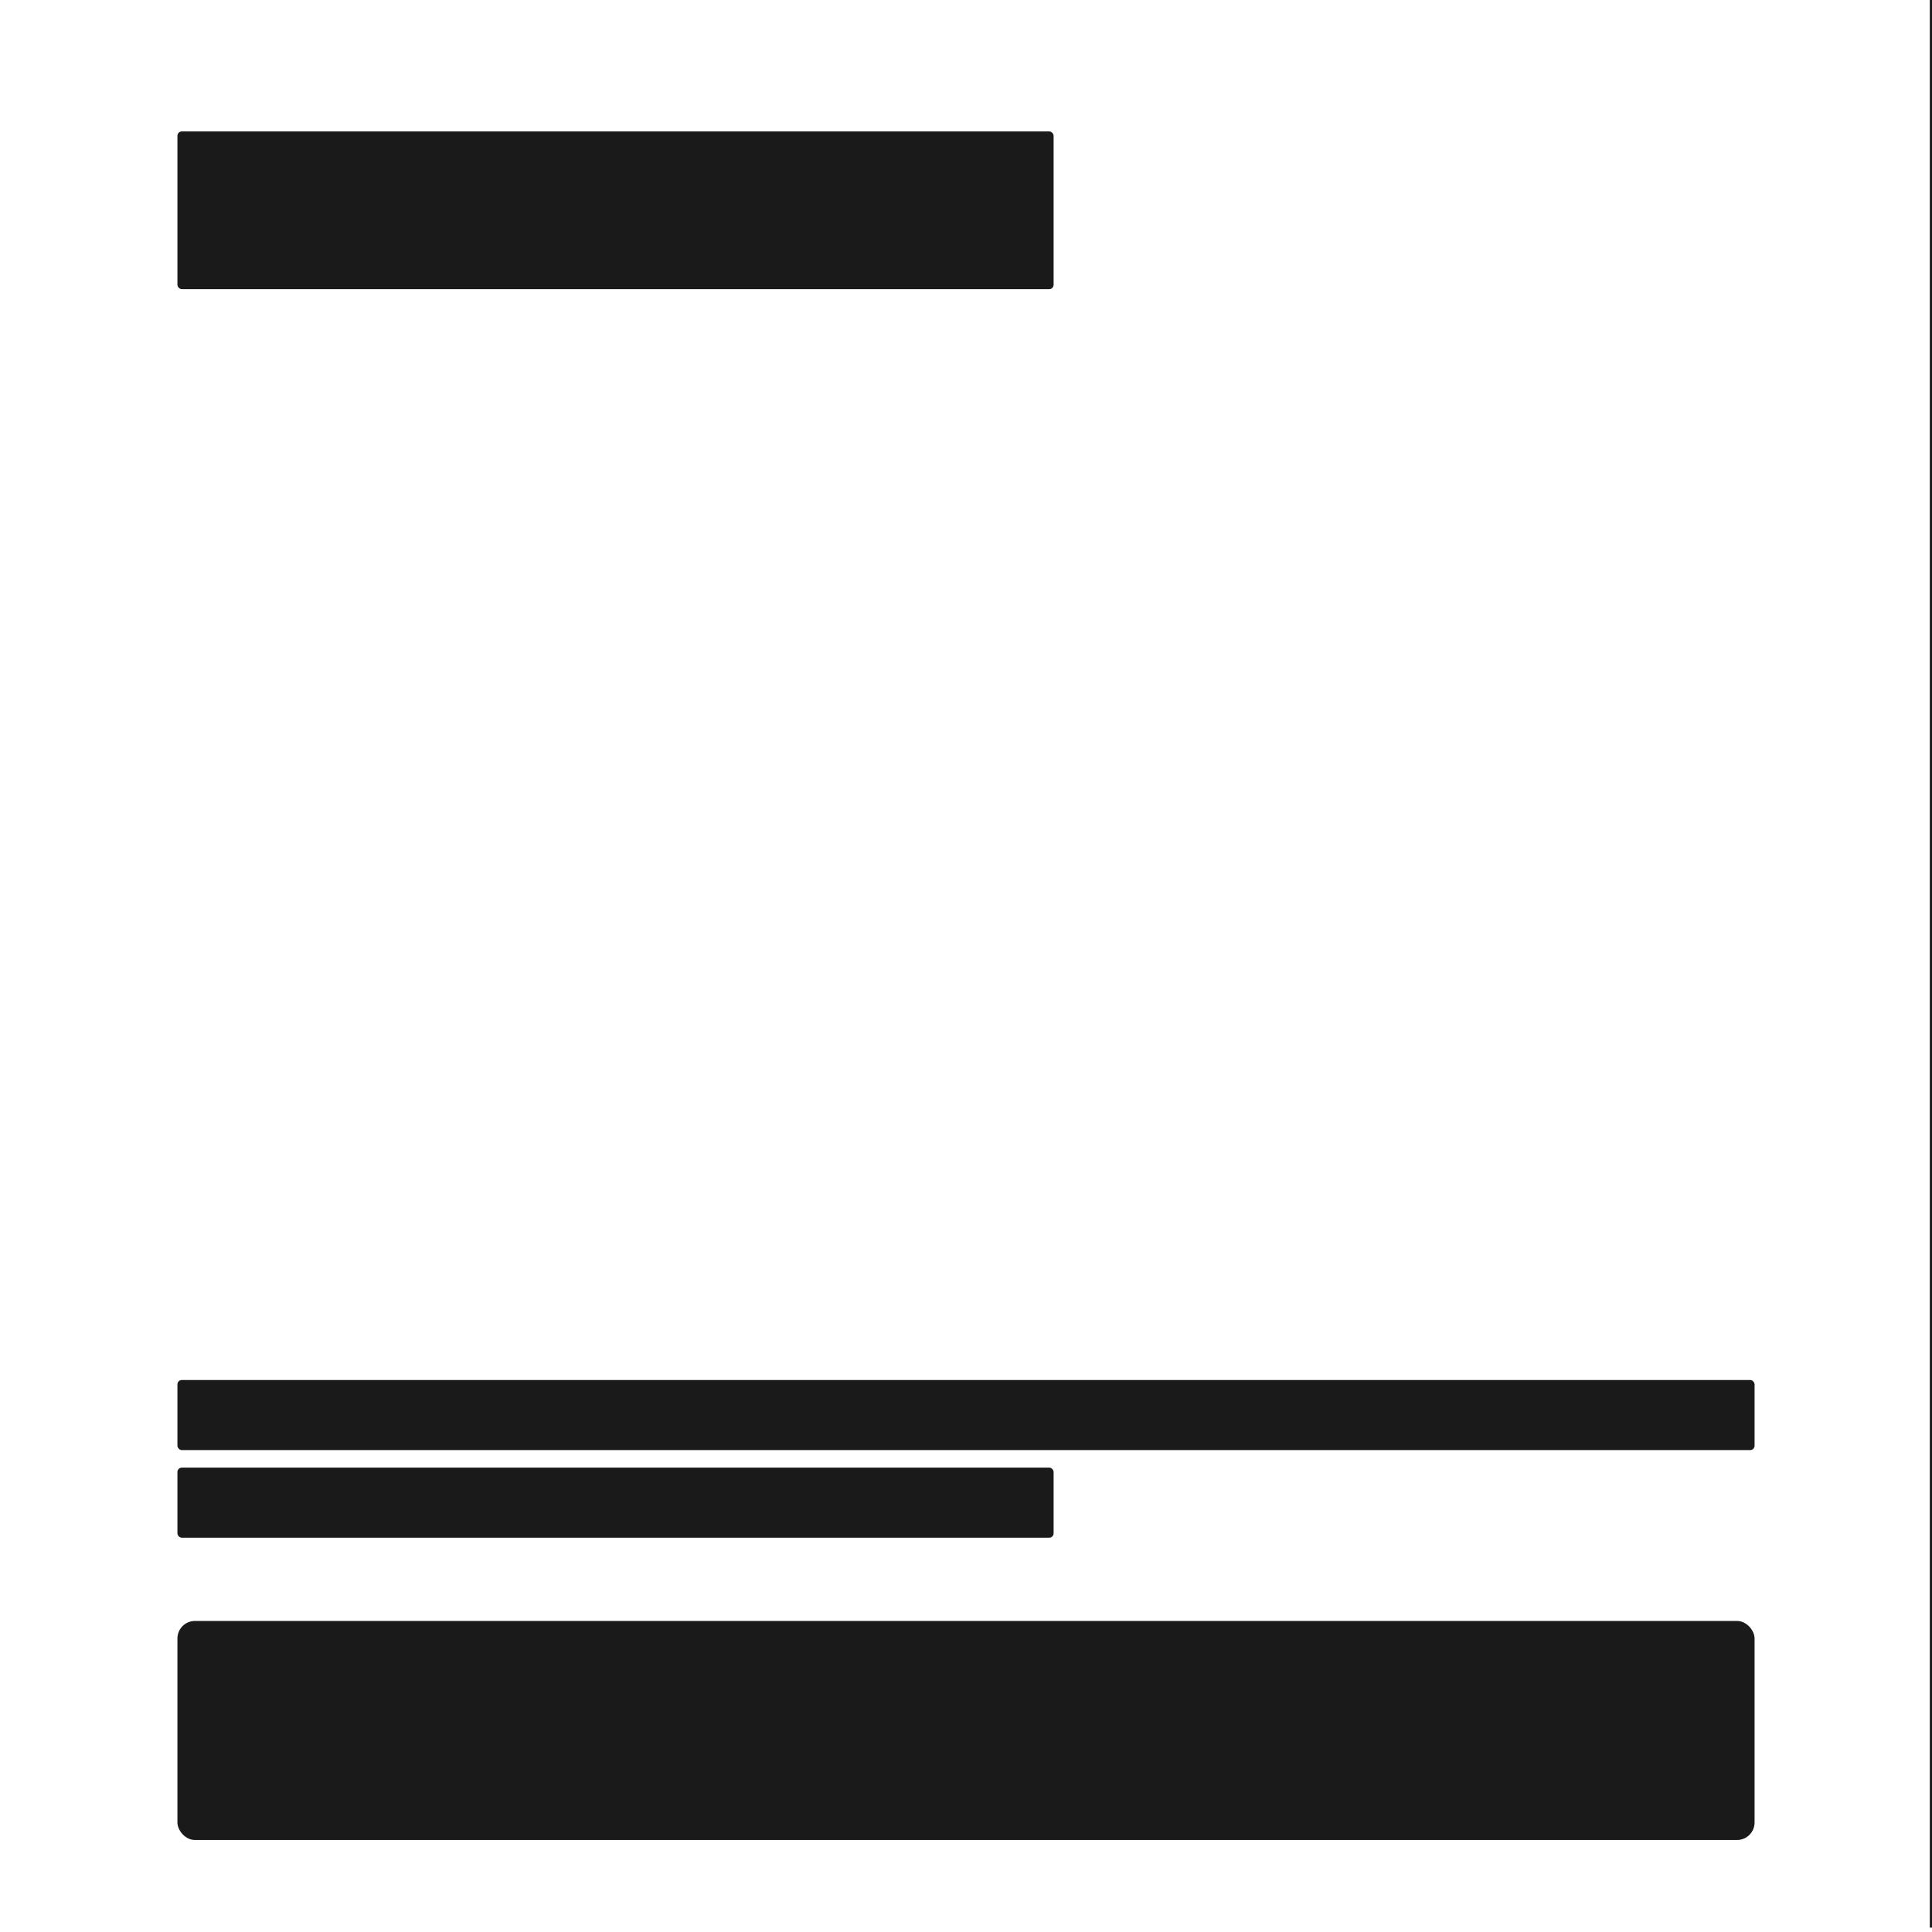 <svg width="440" height="440" viewBox="0 0 440 441" fill="none" xmlns="http://www.w3.org/2000/svg">
    <rect x="440" width="1" height="440" fill="#1A1A1A"/>
    <rect x="40" y="30" width="200" height="36" rx="1" fill="#1A1A1A"/>
    <rect x="40" y="315" width="360" height="16" rx="1" fill="#1A1A1A"/>
    <rect x="40" y="335" width="200" height="16" rx="1" fill="#1A1A1A"/>
    <rect x="40" y="370" width="360" height="50" rx="4" fill="#1A1A1A"/>
</svg>
